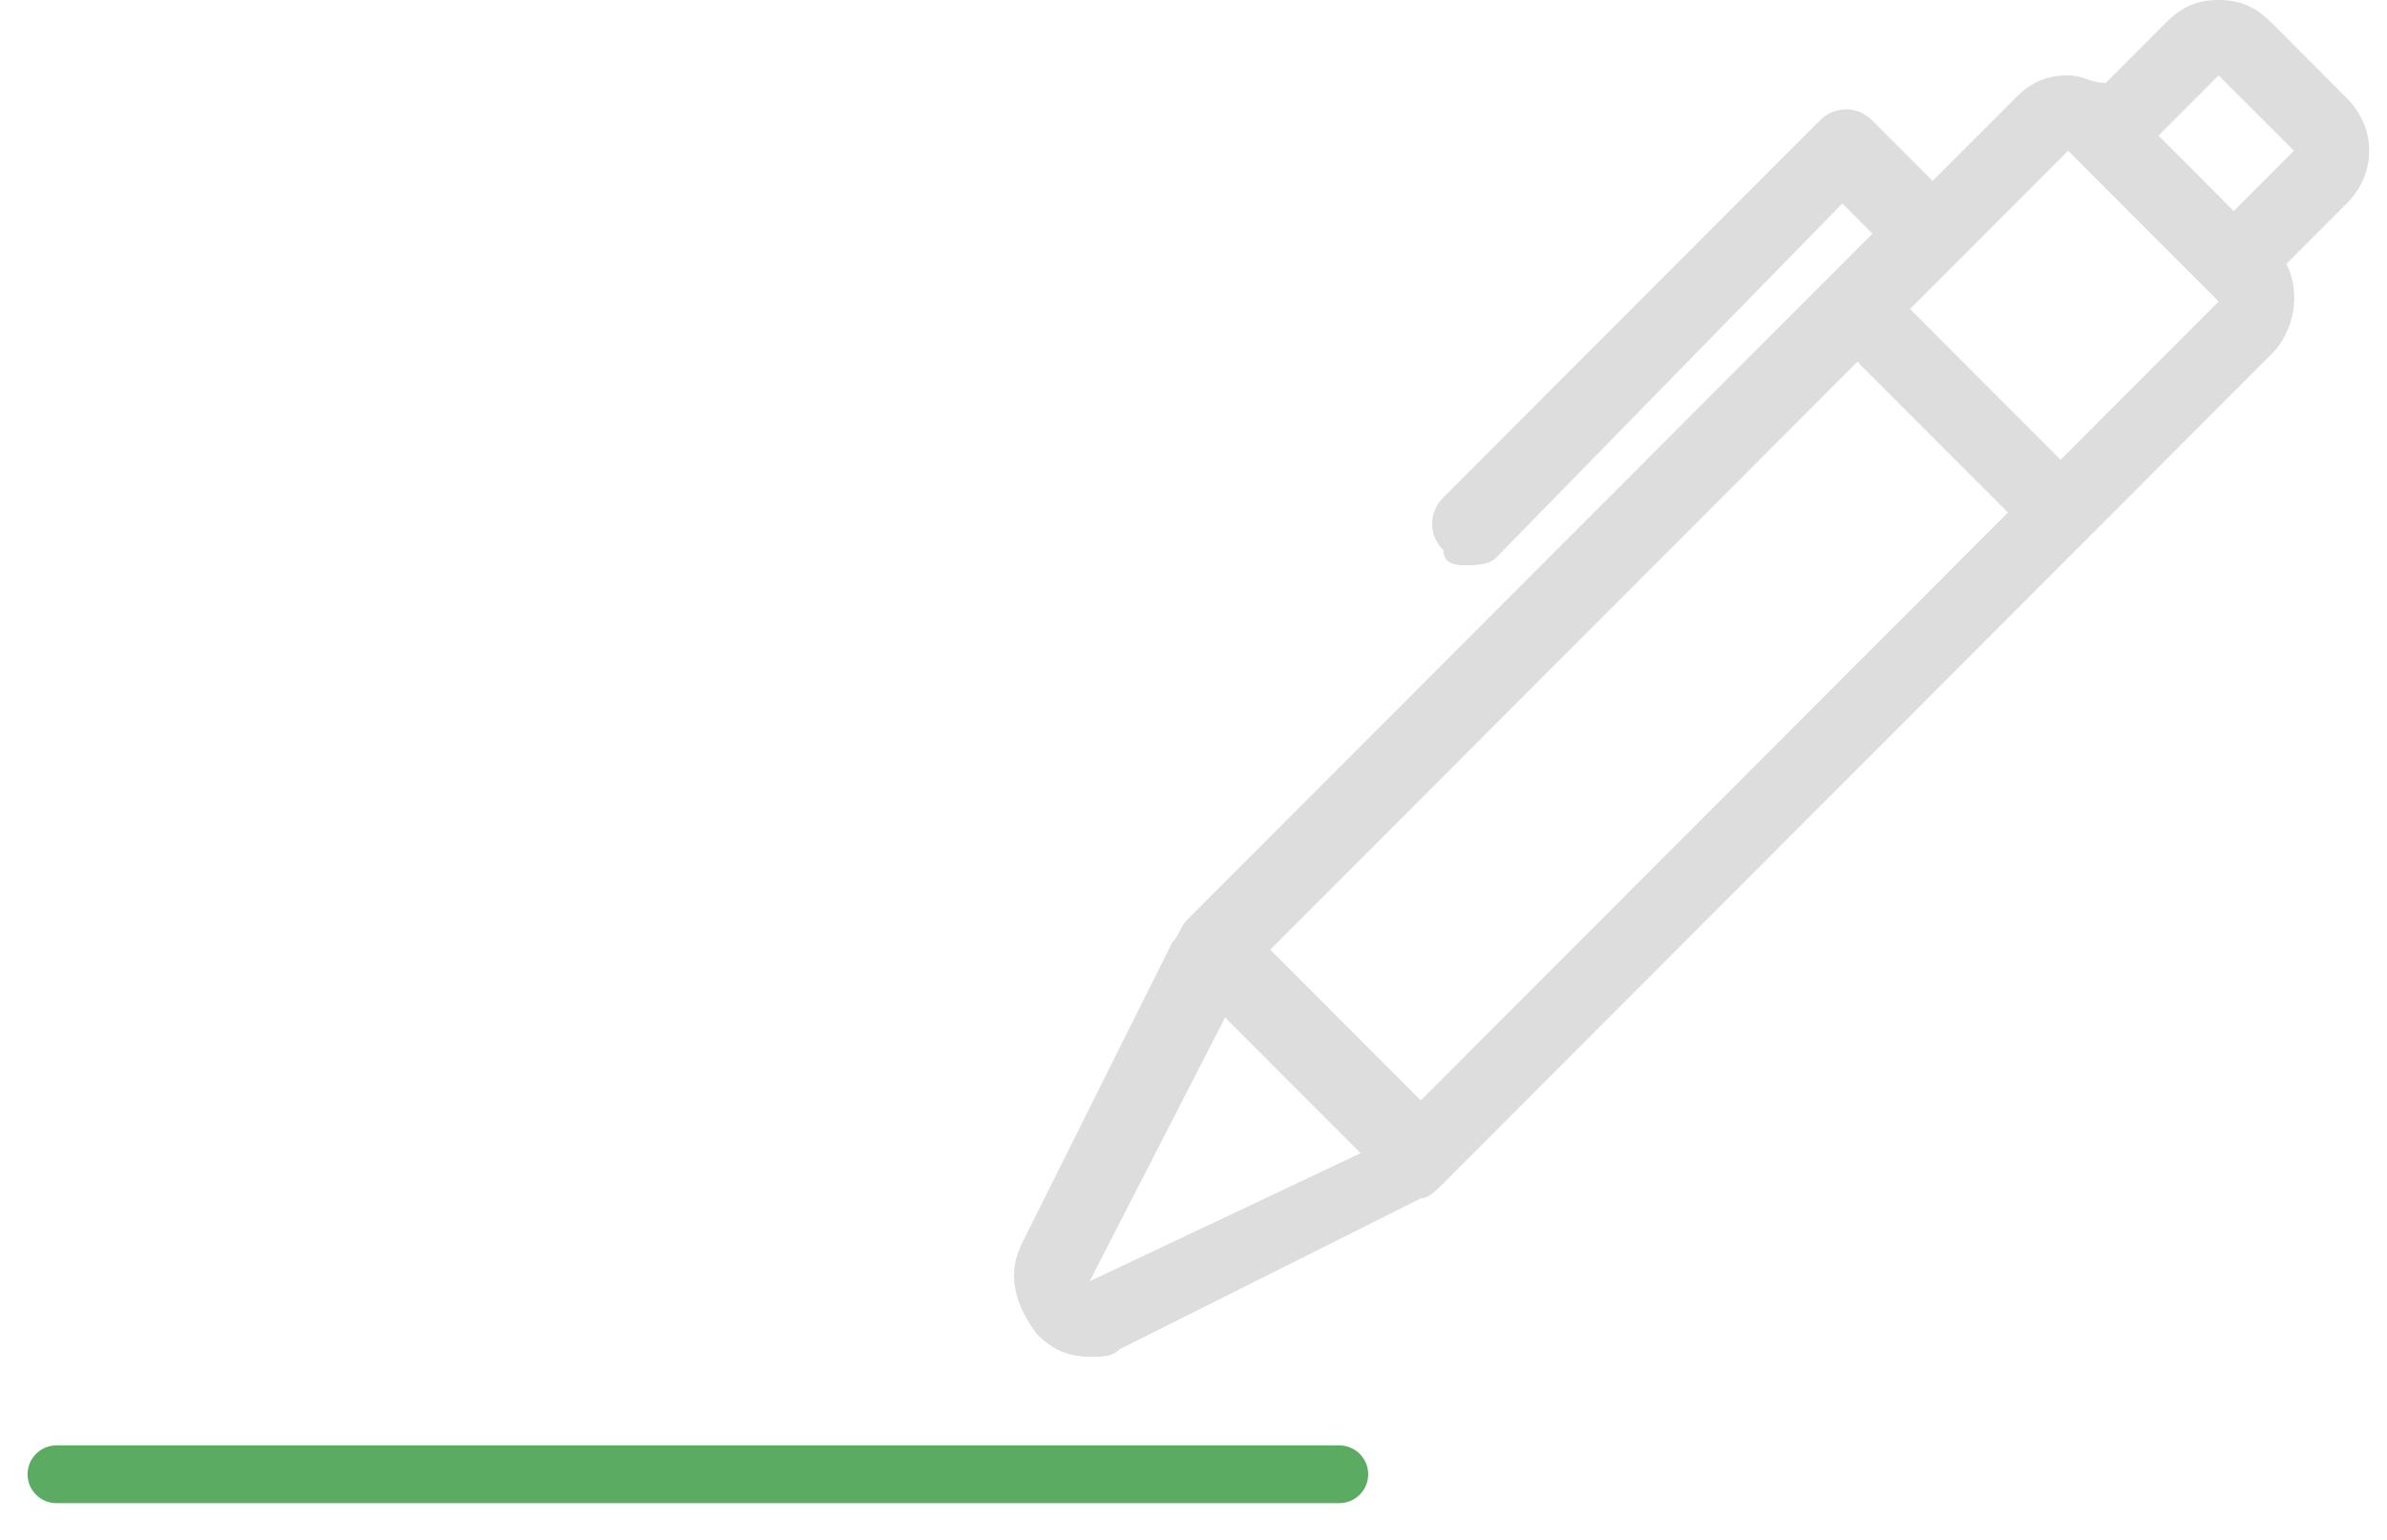 <svg width="124px" height="80px" viewBox="271 543 124 80" version="1.1" xmlns="http://www.w3.org/2000/svg" xmlns:xlink="http://www.w3.org/1999/xlink">
    <!-- Generator: Sketch 40 (33762) - http://www.bohemiancoding.com/sketch -->
    <desc>Created with Sketch.</desc>
    <defs></defs>
    <g id="reg-icon" stroke="none" stroke-width="1" fill="none" fill-rule="evenodd" transform="translate(273, 543)">
        <path d="M0.932,76.59 L67.574,76.59" id="Line" stroke="#5CAB62" stroke-width="3" stroke-linecap="round"></path>
        <path d="M119.904,10.572 C121.468,9.006 121.468,6.657 119.904,5.09 L115.994,1.175 C115.212,0.392 114.43,0 113.256,0 L113.256,0 C112.083,0 111.301,0.392 110.519,1.175 L107.391,4.307 L107.391,4.307 C106.609,4.307 106.218,3.916 105.436,3.916 C104.263,3.916 103.481,4.307 102.699,5.09 L98.397,9.398 L95.269,6.265 C94.487,5.482 93.314,5.482 92.532,6.265 L72.981,25.843 C72.199,26.627 72.199,27.801 72.981,28.584 C72.981,29.367 73.763,29.367 74.154,29.367 C74.545,29.367 75.327,29.367 75.718,28.976 L93.705,10.572 L95.269,12.139 L59.686,47.771 C59.295,48.163 59.295,48.554 58.904,48.946 L51.083,64.608 C50.301,66.175 50.692,67.741 51.865,69.307 C52.647,70.09 53.43,70.482 54.603,70.482 C55.385,70.482 55.776,70.482 56.167,70.09 L71.808,62.259 C72.199,62.259 72.59,61.867 72.981,61.476 L115.994,18.404 C117.167,17.229 117.558,15.271 116.776,13.705 L116.776,13.705 L119.904,10.572 L119.904,10.572 Z M113.256,3.916 L117.167,7.831 L114.038,10.964 L110.128,7.048 L113.256,3.916 L113.256,3.916 Z M54.603,66.566 L61.641,52.861 L68.68,59.91 L54.603,66.566 L54.603,66.566 Z M71.808,57.169 L63.987,49.337 L94.487,18.795 L102.308,26.627 L71.808,57.169 L71.808,57.169 Z M105.045,23.886 L97.224,16.054 L105.436,7.831 L113.256,15.663 L105.045,23.886 L105.045,23.886 Z" id="Shape" fill="#DDDDDD"></path>
    </g>
</svg>

